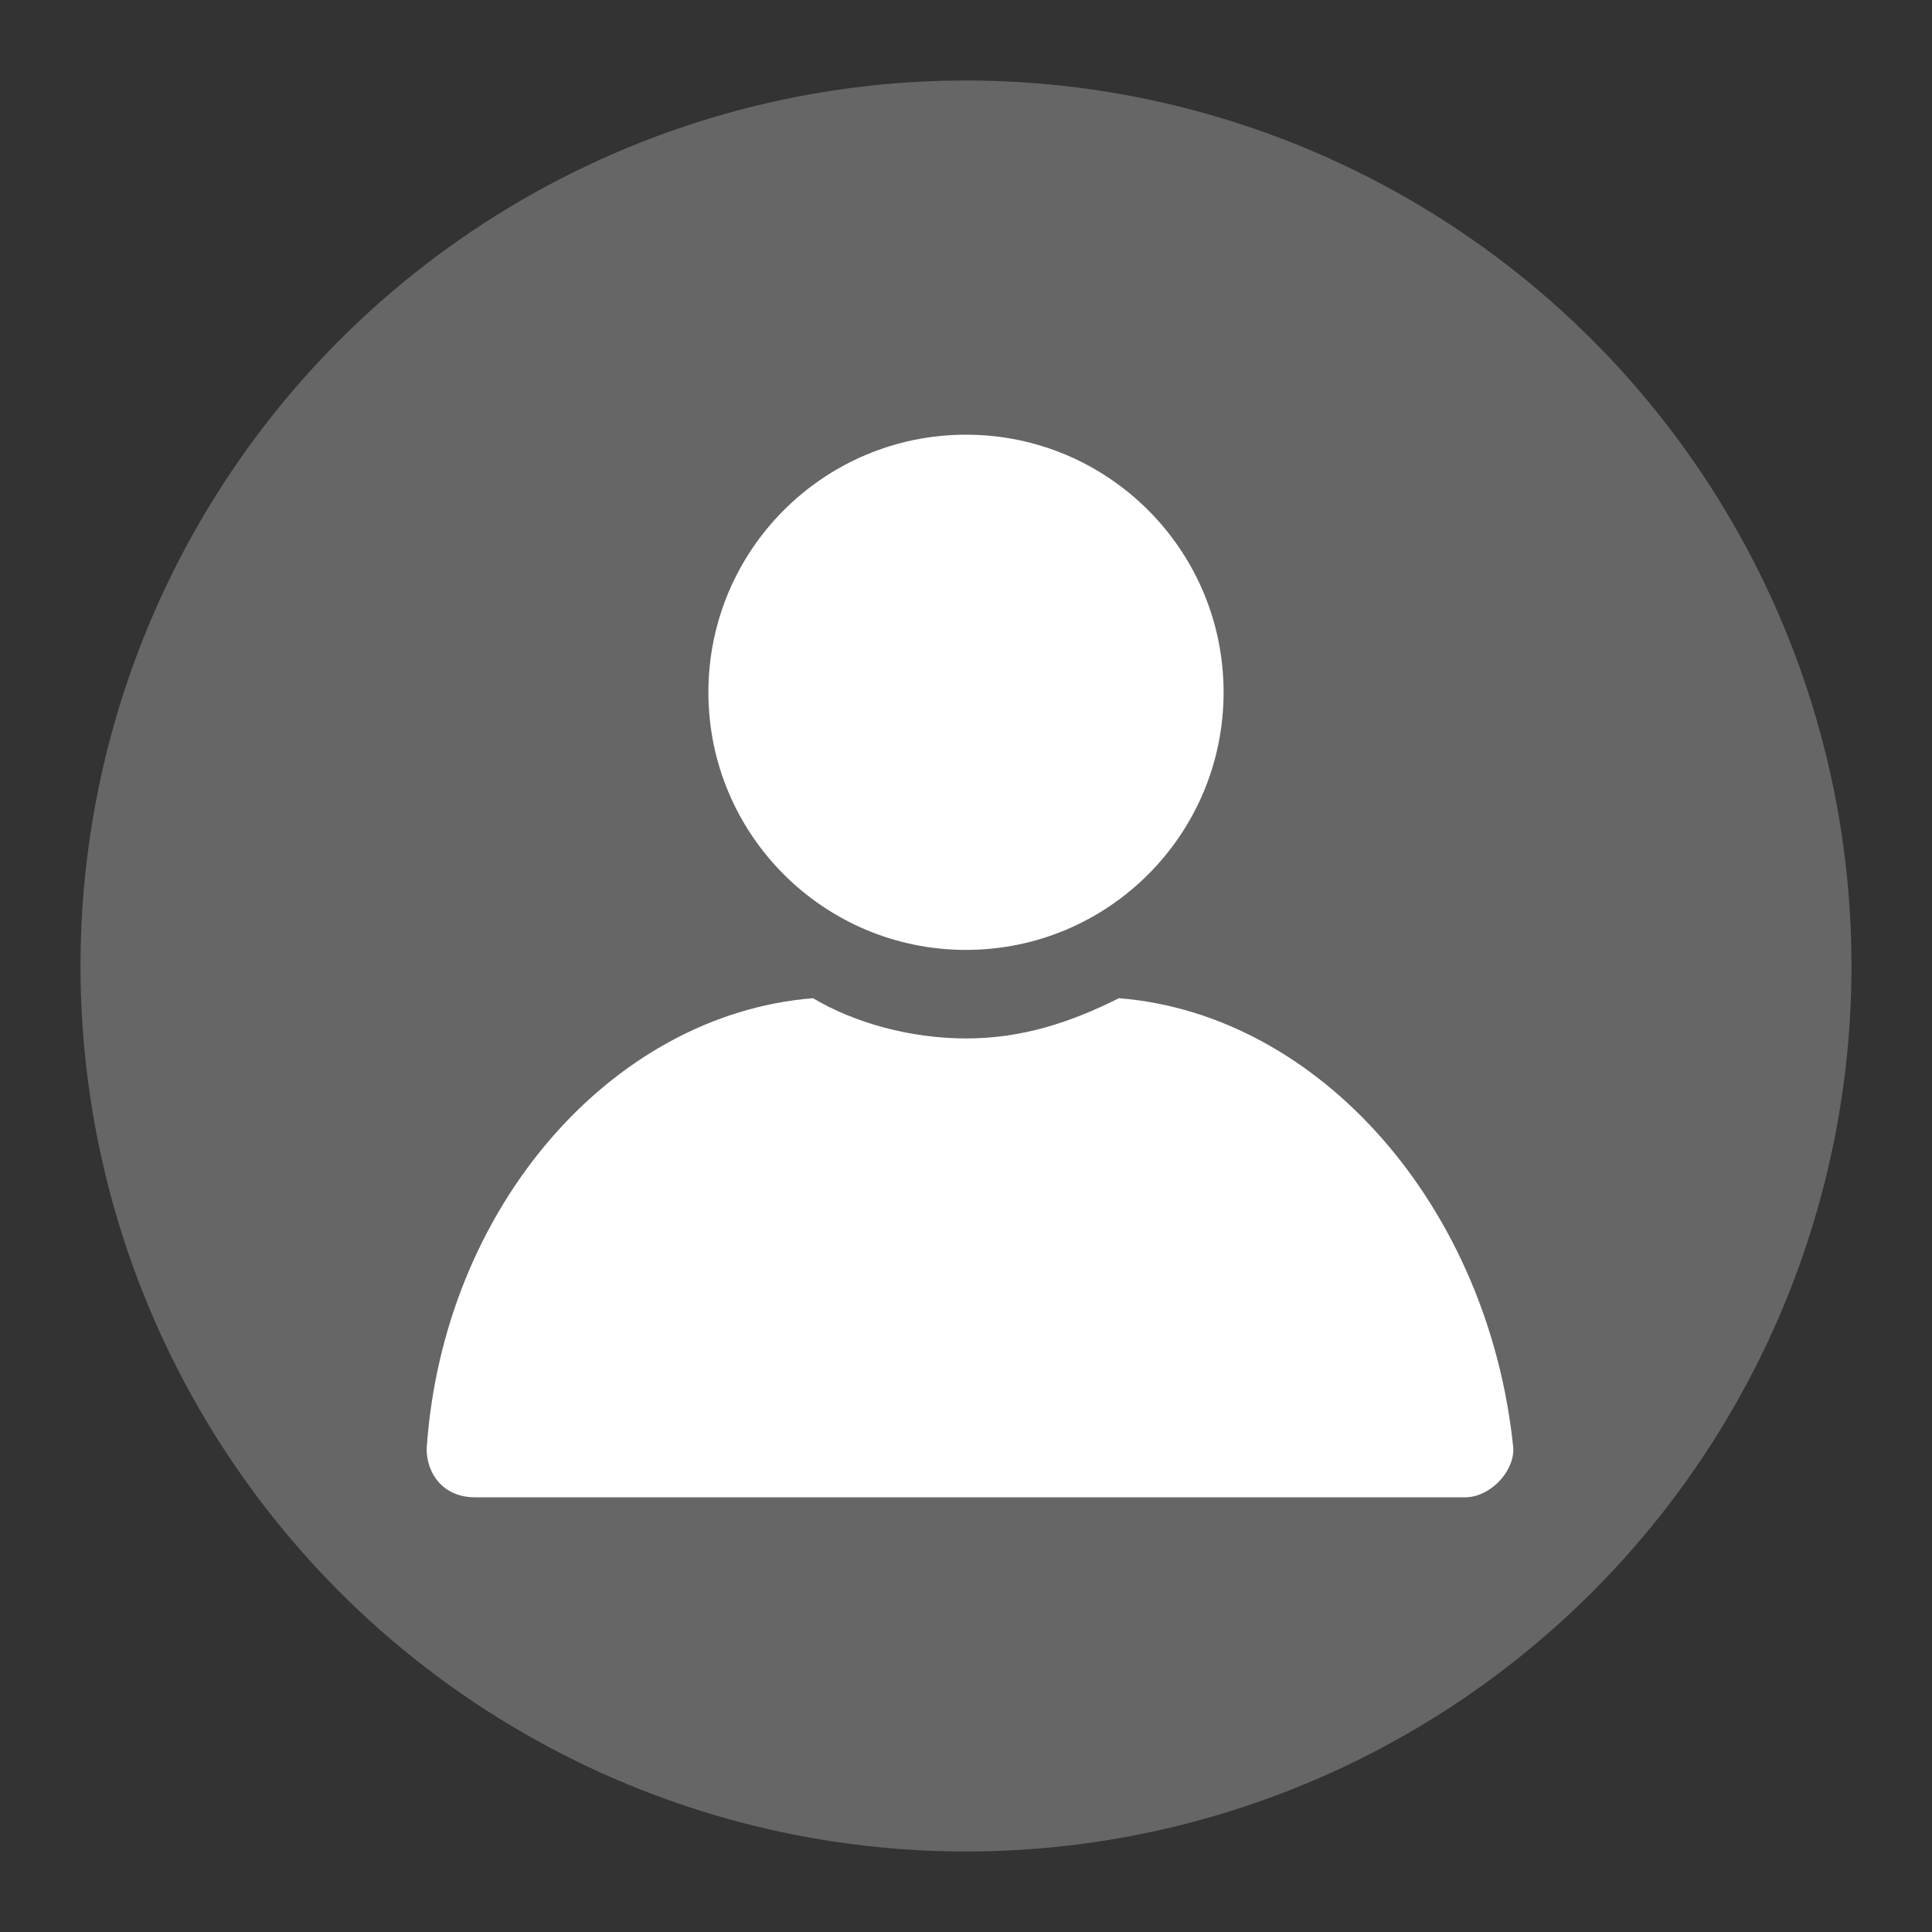 <?xml version="1.0" encoding="utf-8"?>
<!-- Generator: Adobe Illustrator 25.2.3, SVG Export Plug-In . SVG Version: 6.00 Build 0)  -->
<svg version="1.1" id="Layer_1" xmlns="http://www.w3.org/2000/svg" xmlns:xlink="http://www.w3.org/1999/xlink" x="0px" y="0px"
	 viewBox="0 0 24 24" style="enable-background:new 0 0 24 24;" xml:space="preserve">
<rect x="0" y="0" width="24" height="24" fill="#333333" stroke="none"/>
<style type="text/css">
	.st0{fill:#666666;}
	.st1{fill:#FFFFFF;}
</style>
<g>
	<circle class="st0" cx="12" cy="12" r="11"/>
	<g>
		<circle class="st1" cx="12" cy="8.6" r="3.2"/>
		<path class="st1" d="M13.9,12.4c-0.6,0.3-1.2,0.5-1.9,0.5s-1.4-0.2-1.9-0.5C7.6,12.6,5.5,15,5.3,18c0,0.3,0.2,0.6,0.6,0.6h12.3
			c0.3,0,0.6-0.3,0.6-0.6C18.5,15,16.4,12.6,13.9,12.4z"/>
	</g>
</g>
</svg>
